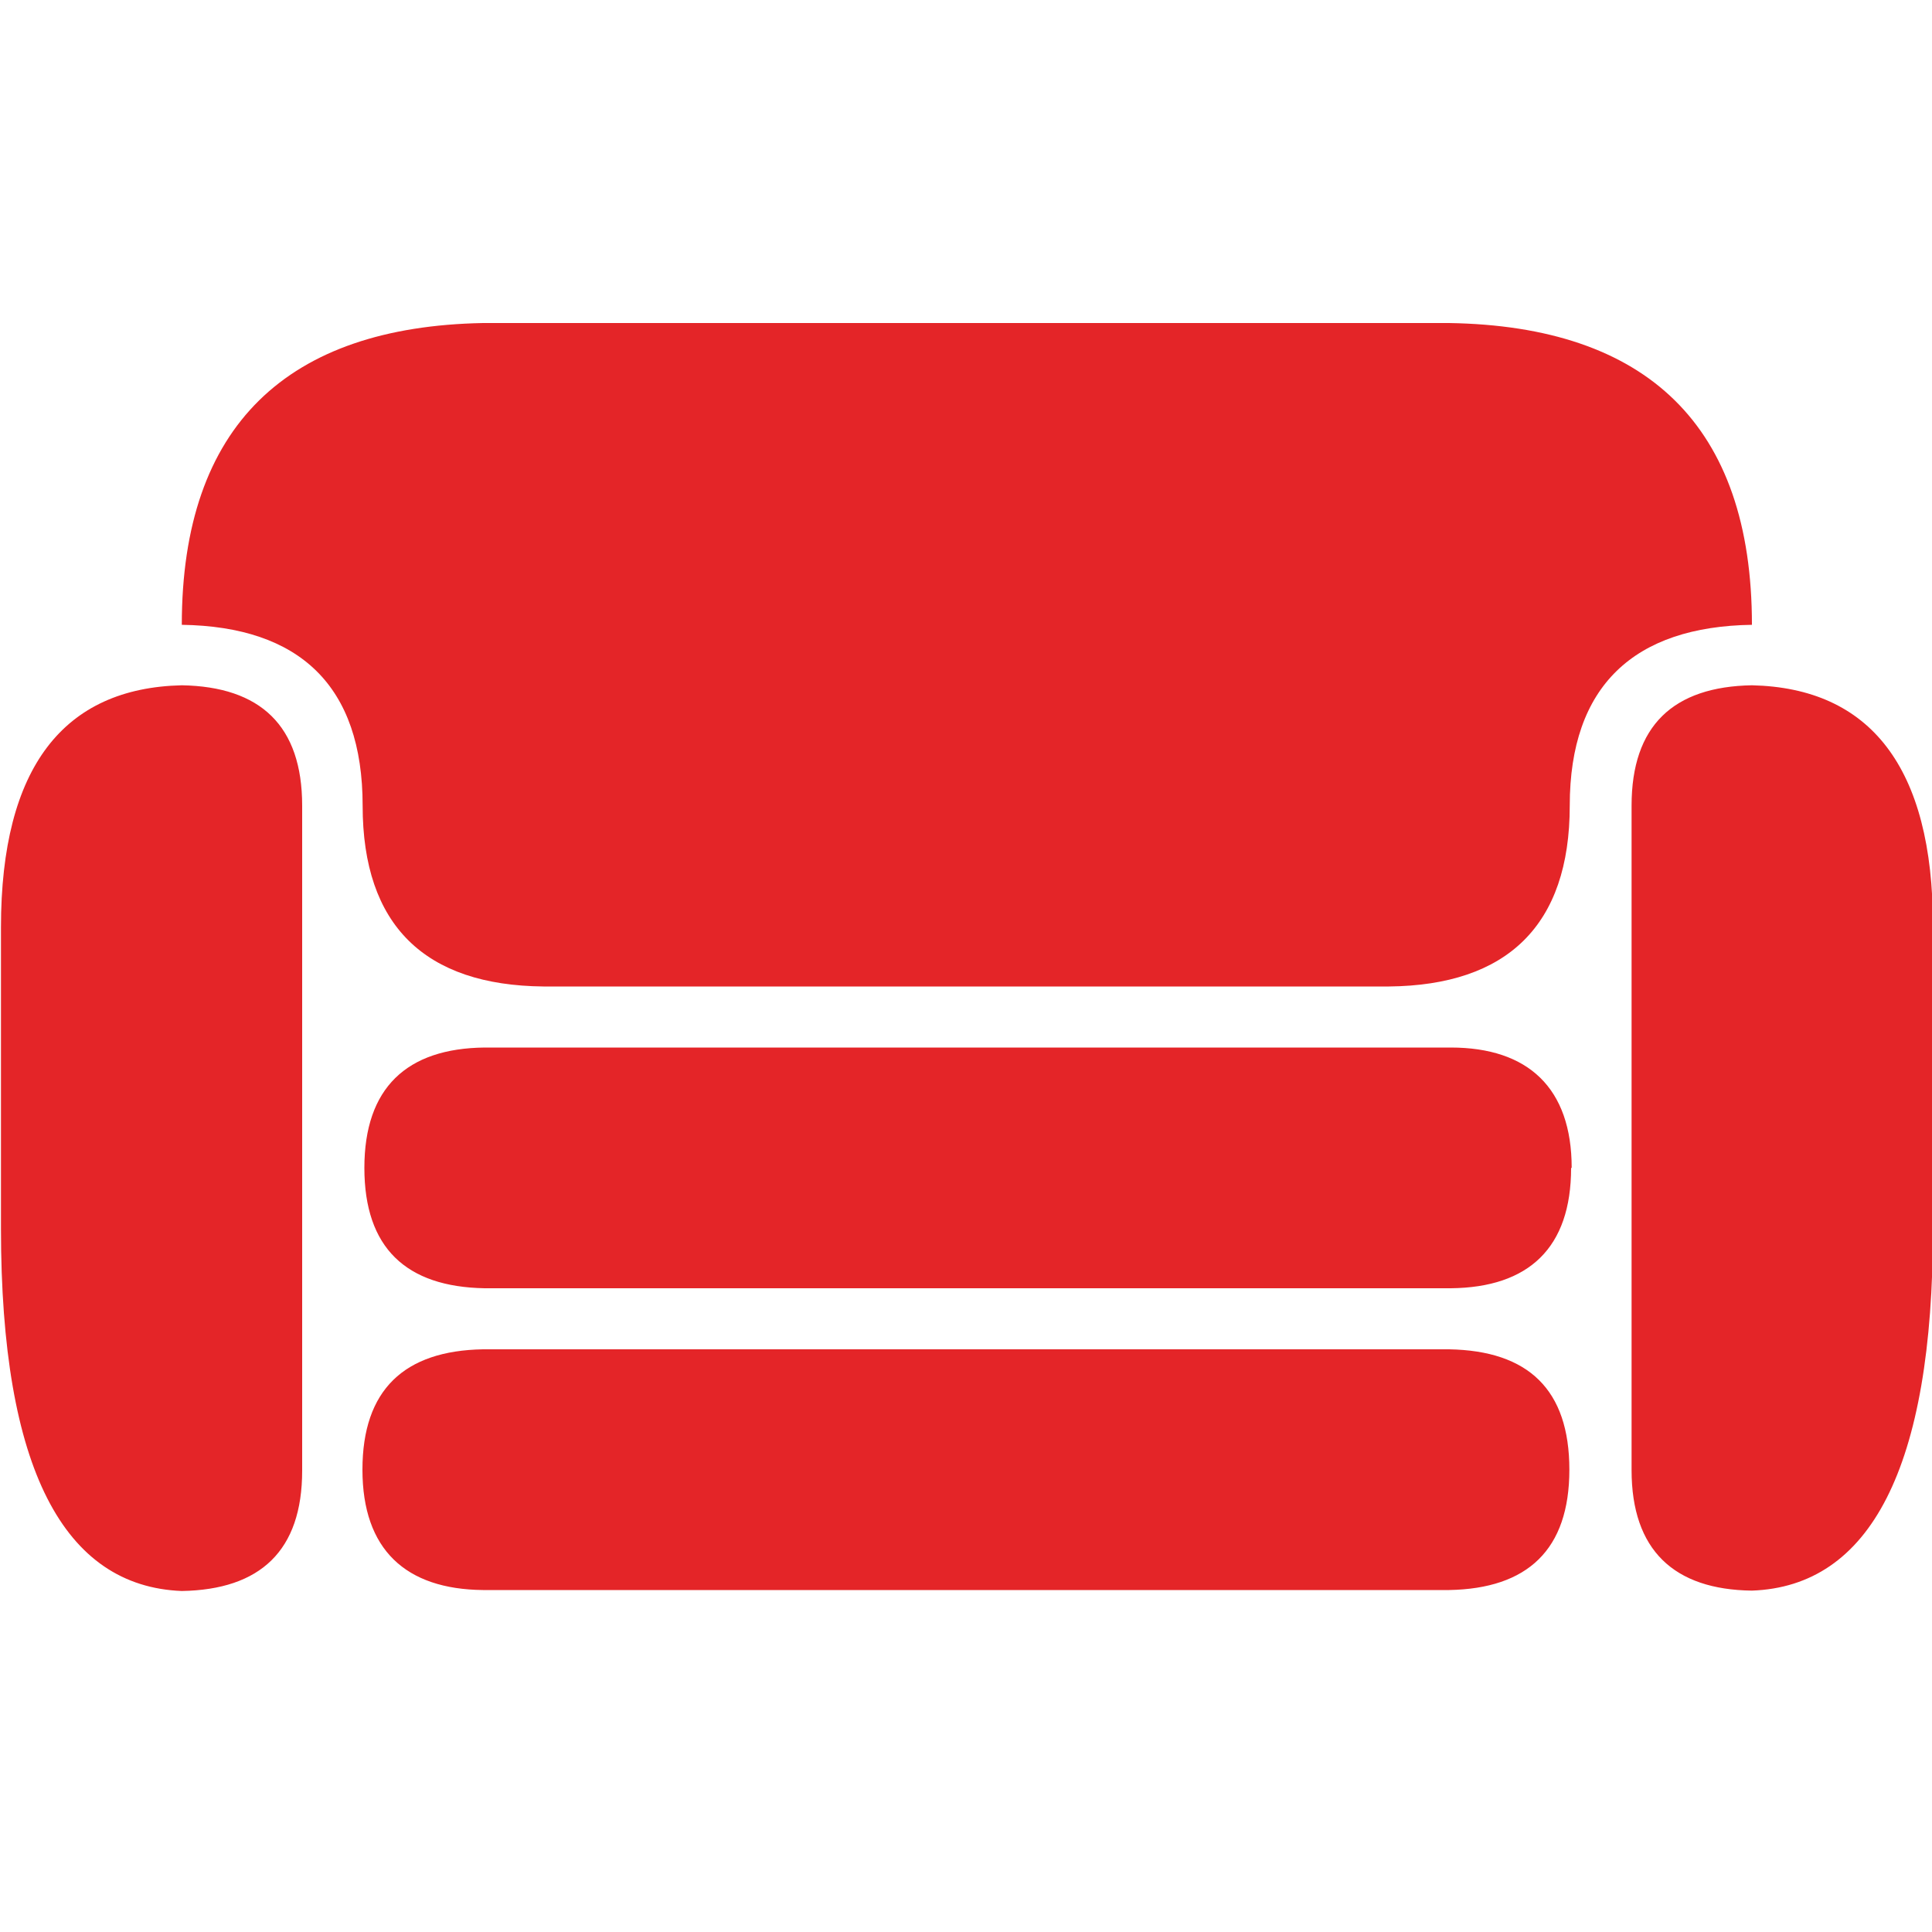 <svg id="Layer_1" data-name="Layer 1" xmlns="http://www.w3.org/2000/svg" viewBox="0 0 100 100"><defs><style>.cls-1{fill:#e42528;}</style></defs><path id="path35" class="cls-1" d="M81.32,60.45c0,4.14-2.19,6.19-6.23,6.23h-50c-4.07-.07-6.23-2.09-6.23-6.23s2.19-6.19,6.23-6.23h50c4,0,6.26,2.09,6.26,6.23M75,69.84H25c-4.07.07-6.24,2.09-6.24,6.23S21,82.26,25,82.3H75c4.07-.07,6.23-2.09,6.23-6.23S79.11,69.91,75,69.84M90.68,35.47h0c-4.07.07-6.23,2.09-6.23,6.23V76.09c0,4.14,2.19,6.19,6.23,6.24h0c6.1-.22,9.37-6.31,9.37-18.75V47.93c0-8.25-3.27-12.32-9.37-12.46m-81.27,0h0C3.32,35.61.05,39.68.05,48V63.6c0,12.45,3.27,18.51,9.36,18.75h0c4.07-.07,6.23-2.09,6.23-6.23V41.7c0-4.14-2.16-6.16-6.23-6.23m81.27-3.13C90.68,22,85.23,16.88,75,16.72h-50C14.89,16.91,9.41,22,9.41,32.34h0c6.09.09,9.36,3.15,9.36,9.36S22,51,28.13,51.06H71.89C78,51,81.25,47.91,81.25,41.7s3.34-9.27,9.43-9.36Z"/></svg>